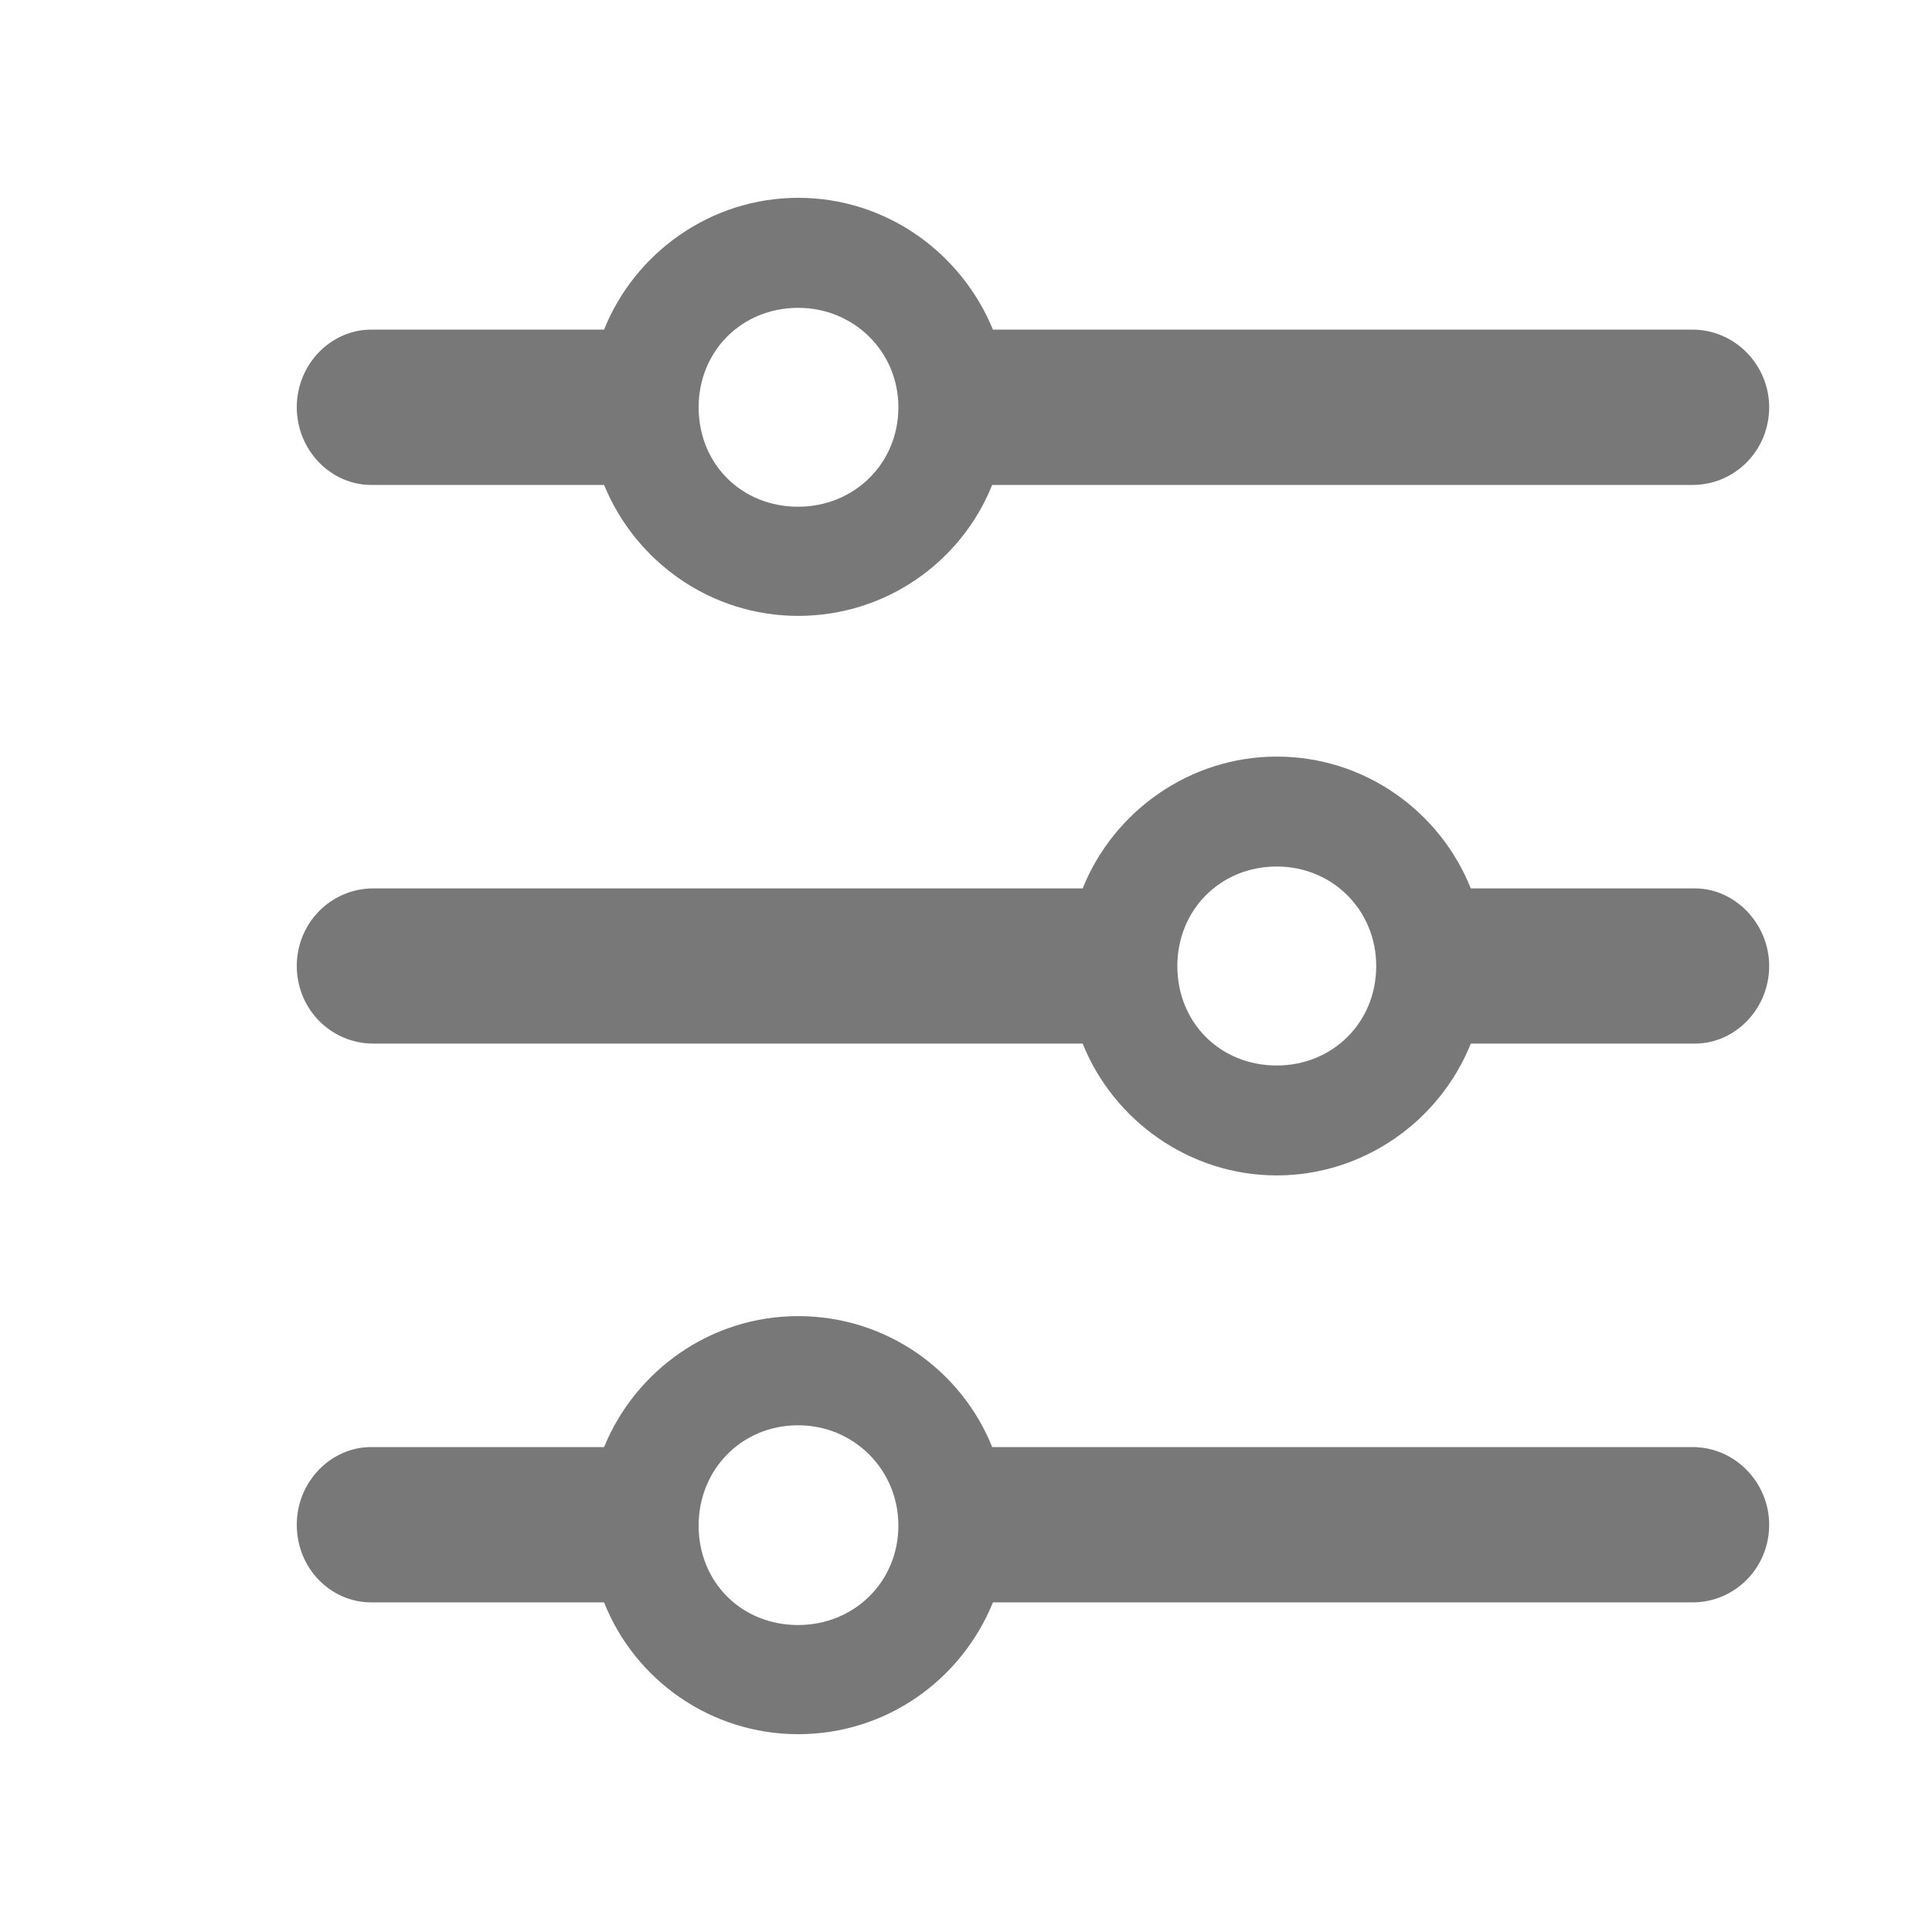 <svg width="18" height="18" viewBox="0 0 18 18" fill="none" xmlns="http://www.w3.org/2000/svg">
<path d="M2.765 9C2.765 9.399 3.081 9.723 3.48 9.723L10.087 9.723C10.374 10.439 11.082 10.951 11.895 10.951C12.709 10.951 13.417 10.439 13.703 9.723L15.79 9.723C16.167 9.723 16.483 9.399 16.483 9C16.483 8.608 16.167 8.277 15.79 8.277L13.703 8.277C13.417 7.561 12.716 7.049 11.895 7.049C11.082 7.049 10.374 7.561 10.087 8.277L3.48 8.277C3.081 8.277 2.765 8.601 2.765 9ZM7.436 12.262C6.622 12.262 5.921 12.767 5.628 13.482L3.458 13.482C3.081 13.482 2.765 13.806 2.765 14.206C2.765 14.612 3.081 14.929 3.458 14.929L5.628 14.929C5.914 15.652 6.622 16.157 7.436 16.157C8.257 16.157 8.957 15.652 9.251 14.929L15.768 14.929C16.167 14.929 16.483 14.605 16.483 14.206C16.483 13.814 16.167 13.482 15.768 13.482L9.244 13.482C8.957 12.767 8.257 12.262 7.436 12.262ZM2.765 3.794C2.765 4.194 3.081 4.518 3.458 4.518L5.628 4.518C5.921 5.233 6.622 5.738 7.436 5.738C8.257 5.738 8.957 5.233 9.244 4.518L15.768 4.518C16.167 4.518 16.483 4.194 16.483 3.794C16.483 3.403 16.167 3.071 15.768 3.071L9.251 3.071C8.957 2.355 8.257 1.843 7.436 1.843C6.622 1.843 5.914 2.355 5.628 3.071L3.458 3.071C3.081 3.071 2.765 3.395 2.765 3.794ZM11.895 8.073C12.415 8.073 12.822 8.48 12.822 9C12.822 9.527 12.415 9.927 11.895 9.927C11.368 9.927 10.969 9.527 10.969 9C10.969 8.48 11.368 8.073 11.895 8.073ZM7.436 13.279C7.955 13.279 8.37 13.693 8.37 14.213C8.37 14.741 7.955 15.14 7.436 15.14C6.908 15.14 6.509 14.741 6.509 14.213C6.509 13.693 6.908 13.279 7.436 13.279ZM7.436 2.868C7.955 2.868 8.37 3.275 8.37 3.794C8.37 4.322 7.955 4.721 7.436 4.721C6.908 4.721 6.509 4.322 6.509 3.794C6.509 3.275 6.908 2.868 7.436 2.868Z" fill="#787878"/>
</svg>
